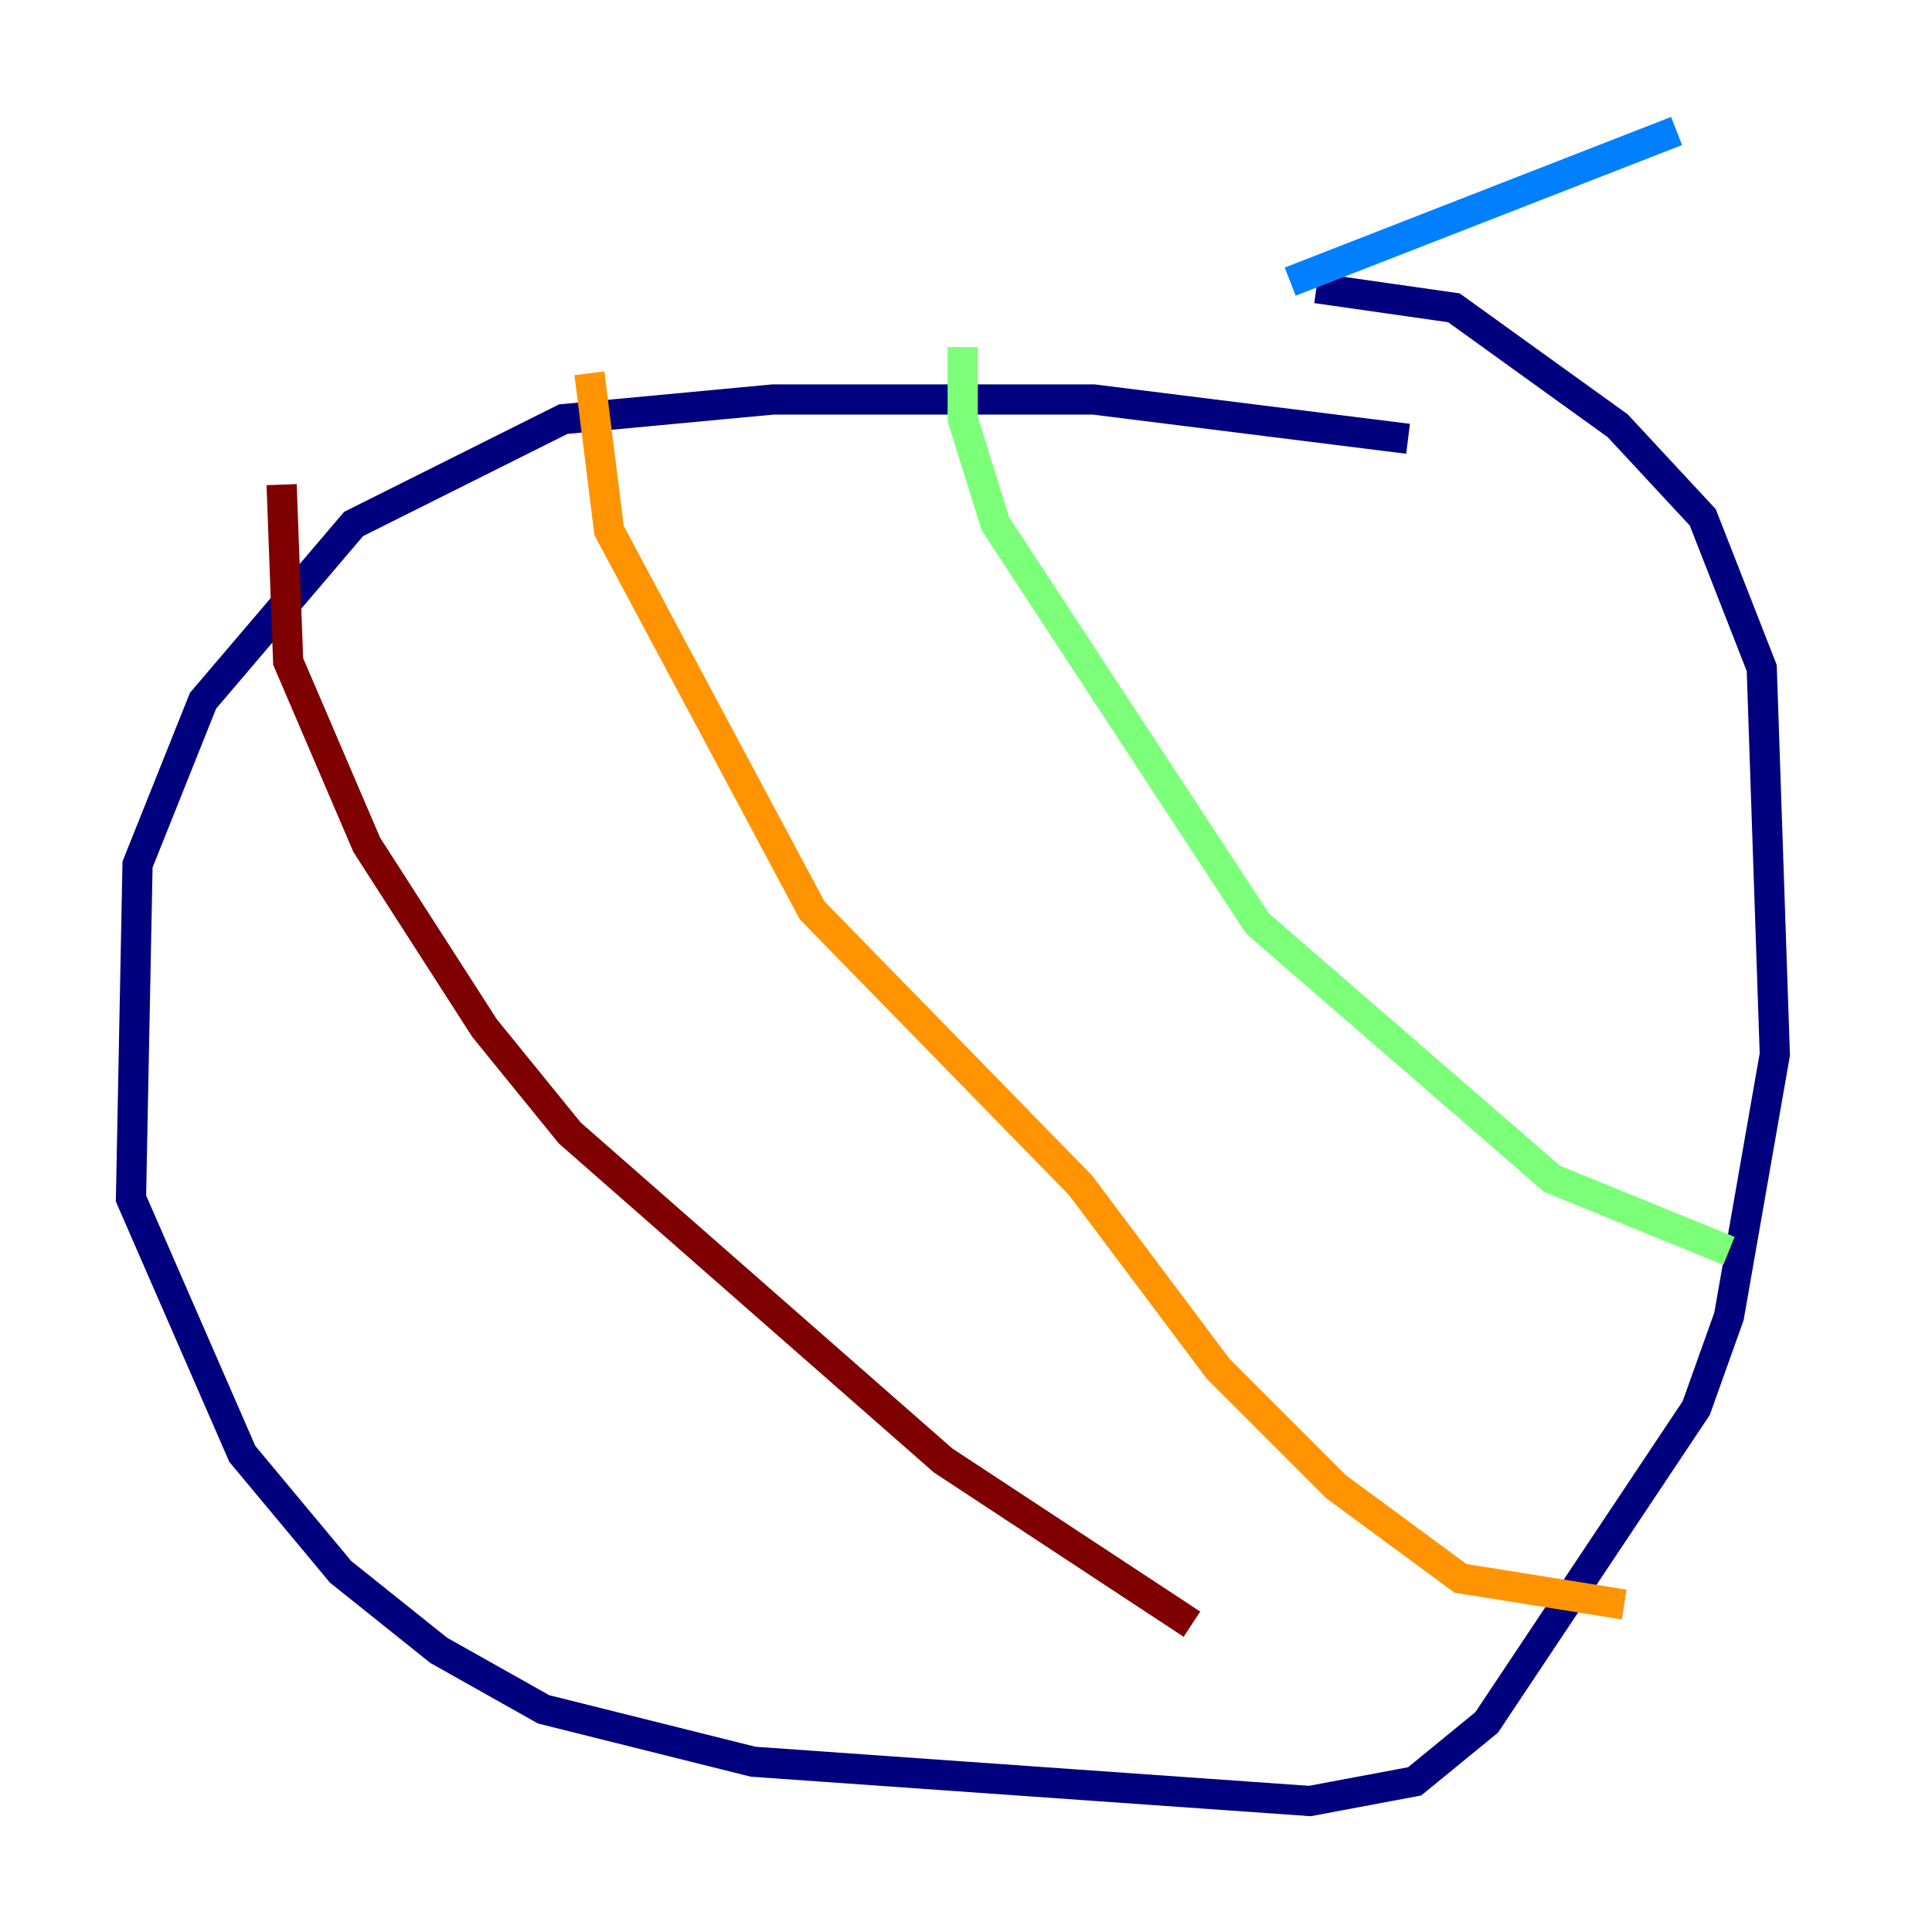 <?xml version="1.0" encoding="utf-8" ?>
<svg baseProfile="tiny" height="128" version="1.2" viewBox="0,0,128,128" width="128" xmlns="http://www.w3.org/2000/svg" xmlns:ev="http://www.w3.org/2001/xml-events" xmlns:xlink="http://www.w3.org/1999/xlink"><defs /><polyline fill="none" points="93.288,29.071 72.461,26.468 51.2,26.468 37.315,27.77 23.43,34.712 13.451,46.427 9.112,57.275 8.678,79.403 16.054,96.325 22.563,104.136 29.071,109.342 36.014,113.248 49.898,116.719 86.78,119.322 93.722,118.02 98.495,114.115 112.38,93.288 114.549,87.214 117.586,69.858 116.719,44.258 112.814,34.278 107.173,28.203 96.325,20.393 87.214,19.091" stroke="#00007f" stroke-width="2" /><polyline fill="none" points="111.078,8.678 85.478,18.658" stroke="#0080ff" stroke-width="2" /><polyline fill="none" points="63.783,22.997 63.783,27.77 65.953,34.712 83.308,61.18 102.834,78.102 114.549,82.875" stroke="#7cff79" stroke-width="2" /><polyline fill="none" points="39.051,24.732 40.352,35.146 53.803,60.312 71.593,78.536 80.705,90.685 88.515,98.495 96.759,104.57 107.607,106.305" stroke="#ff9400" stroke-width="2" /><polyline fill="none" points="18.658,32.108 19.091,43.824 24.298,55.973 32.108,68.122 37.749,75.064 62.481,96.759 78.969,107.607" stroke="#7f0000" stroke-width="2" /></svg>